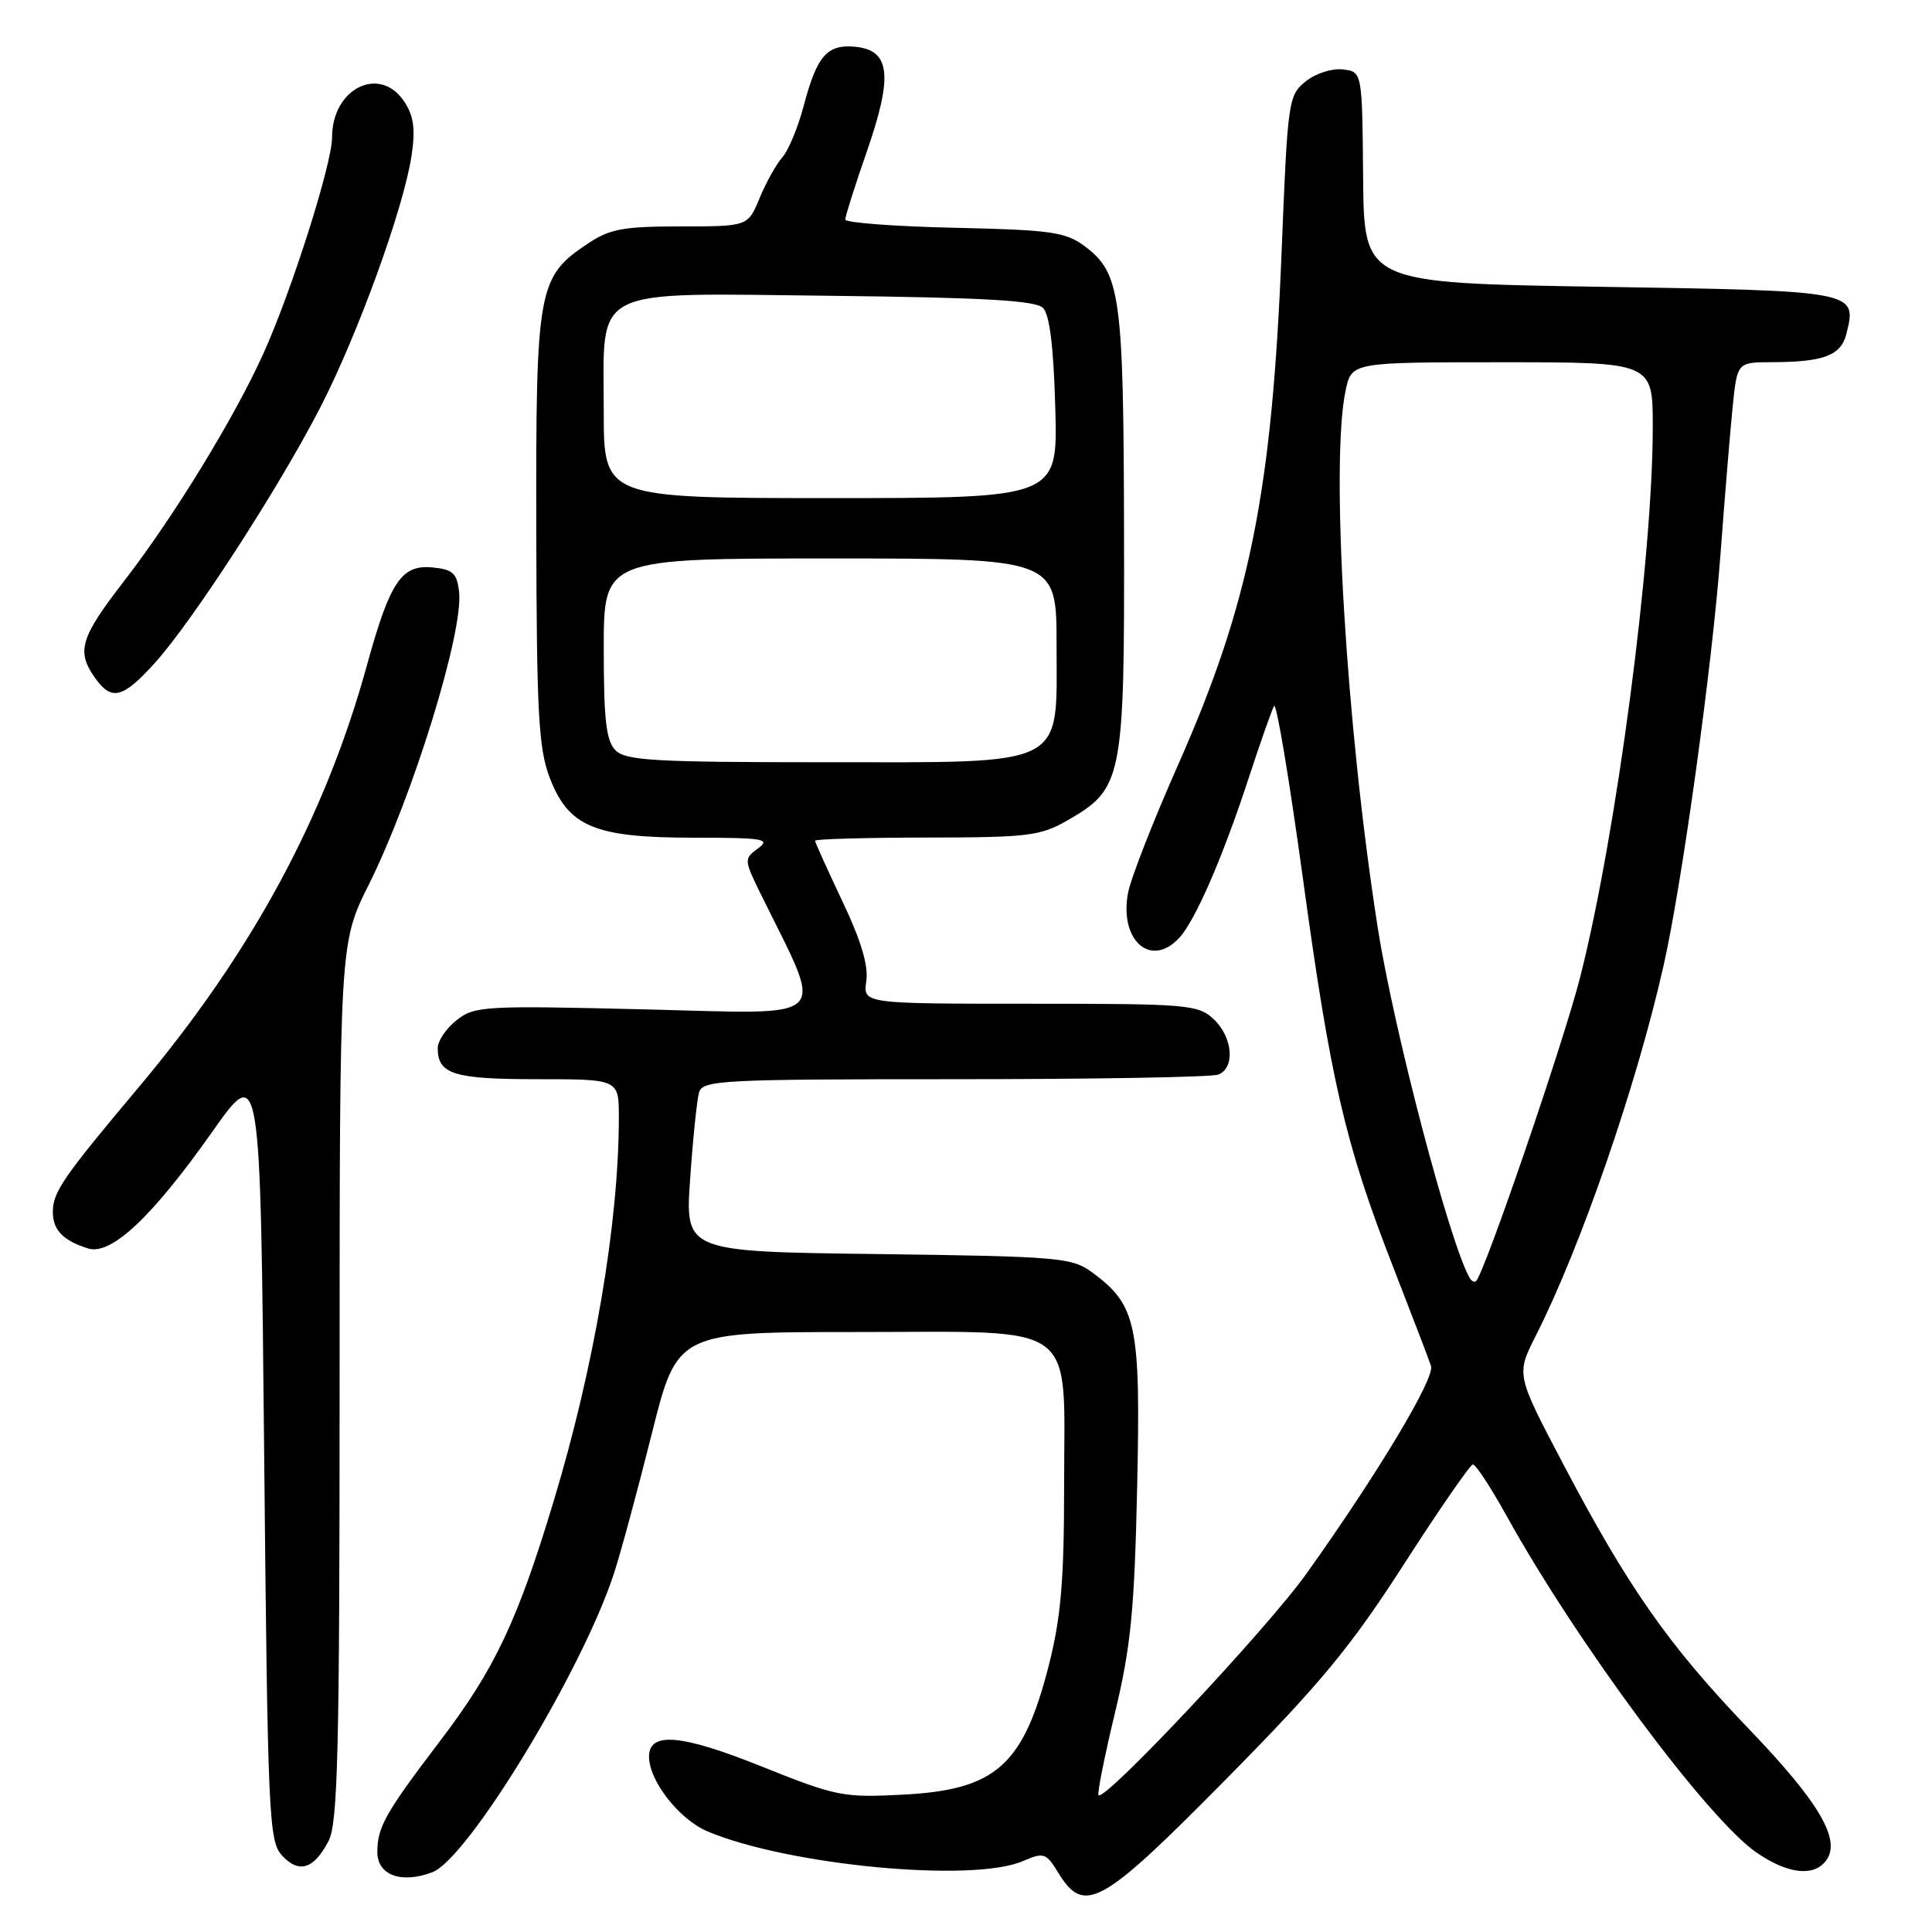 <?xml version="1.0" encoding="UTF-8" standalone="no"?>
<!DOCTYPE svg PUBLIC "-//W3C//DTD SVG 1.1//EN" "http://www.w3.org/Graphics/SVG/1.1/DTD/svg11.dtd" >
<svg xmlns="http://www.w3.org/2000/svg" xmlns:xlink="http://www.w3.org/1999/xlink" version="1.1" viewBox="0 0 256 256">
 <g >
 <path fill="currentColor"
d=" M 162.46 235.75 C 174.99 223.06 178.94 218.28 186.01 207.30 C 190.68 200.04 194.80 194.08 195.16 194.05 C 195.53 194.02 197.51 197.04 199.57 200.75 C 208.97 217.73 226.34 241.12 232.81 245.52 C 236.86 248.27 240.18 248.69 241.86 246.67 C 244.10 243.97 241.22 238.97 231.74 229.10 C 221.06 217.97 215.72 210.34 207.03 193.80 C 200.90 182.13 200.90 182.13 203.51 176.97 C 209.45 165.26 216.85 143.83 220.42 128.00 C 222.88 117.14 226.86 88.33 227.97 73.50 C 228.54 65.80 229.28 56.91 229.60 53.75 C 230.20 48.00 230.20 48.00 234.85 47.99 C 241.67 47.97 243.94 47.10 244.66 44.23 C 246.08 38.55 246.08 38.54 212.01 38.00 C 180.74 37.50 180.74 37.50 180.62 23.50 C 180.50 9.50 180.50 9.50 177.92 9.20 C 176.49 9.03 174.30 9.74 172.99 10.80 C 170.72 12.64 170.62 13.37 169.83 33.10 C 168.56 65.20 165.60 79.91 156.08 101.40 C 152.80 108.80 149.82 116.42 149.47 118.33 C 148.28 124.67 152.56 128.36 156.30 124.22 C 158.44 121.86 162.06 113.49 165.49 103.00 C 167.02 98.33 168.52 94.07 168.82 93.54 C 169.13 93.01 170.84 103.25 172.63 116.31 C 176.32 143.29 178.25 151.61 184.62 167.94 C 187.10 174.30 189.35 180.18 189.62 181.01 C 190.14 182.62 182.54 195.30 173.16 208.45 C 167.98 215.74 146.39 238.75 145.56 237.87 C 145.37 237.67 146.34 232.78 147.73 227.00 C 149.85 218.17 150.32 213.39 150.68 197.00 C 151.15 175.44 150.62 172.94 144.68 168.57 C 142.03 166.63 140.29 166.48 116.32 166.17 C 90.77 165.85 90.77 165.85 91.45 156.17 C 91.82 150.85 92.35 145.71 92.63 144.75 C 93.10 143.13 95.58 143.00 126.49 143.00 C 144.83 143.00 160.55 142.73 161.42 142.39 C 163.70 141.52 163.36 137.42 160.81 135.04 C 158.75 133.11 157.38 133.00 136.48 133.00 C 114.35 133.00 114.35 133.00 114.79 130.00 C 115.09 127.95 114.09 124.61 111.61 119.40 C 109.63 115.22 108.00 111.61 108.00 111.40 C 108.00 111.18 114.64 110.99 122.75 110.98 C 136.17 110.97 137.85 110.77 141.40 108.73 C 148.78 104.50 149.01 103.35 148.94 70.52 C 148.88 39.06 148.48 36.16 143.68 32.59 C 141.18 30.74 139.21 30.46 126.43 30.18 C 118.49 30.00 112.00 29.51 112.00 29.09 C 112.00 28.66 113.29 24.58 114.88 20.02 C 118.34 10.03 117.97 6.66 113.35 6.20 C 109.60 5.83 108.25 7.37 106.49 14.04 C 105.74 16.88 104.47 19.94 103.66 20.85 C 102.86 21.76 101.50 24.19 100.65 26.25 C 99.10 30.00 99.10 30.00 90.20 30.00 C 82.61 30.00 80.80 30.33 77.90 32.27 C 71.26 36.70 71.00 38.15 71.06 70.00 C 71.10 94.38 71.36 99.15 72.82 103.00 C 75.31 109.55 78.76 111.00 91.94 111.00 C 101.18 111.00 102.16 111.16 100.45 112.41 C 98.55 113.80 98.56 113.91 100.90 118.66 C 109.27 135.68 110.61 134.36 85.56 133.75 C 64.18 133.23 62.88 133.30 60.51 135.17 C 59.13 136.26 58.00 137.92 58.00 138.87 C 58.00 142.34 60.11 143.00 71.20 143.00 C 82.00 143.00 82.00 143.00 82.00 148.04 C 82.00 161.98 78.76 181.07 73.34 198.99 C 68.57 214.79 65.55 221.16 58.40 230.57 C 51.05 240.23 50.00 242.09 50.00 245.42 C 50.00 248.47 53.19 249.64 57.29 248.08 C 62.01 246.29 77.16 221.36 81.35 208.50 C 82.25 205.75 84.50 197.43 86.36 190.00 C 89.74 176.50 89.74 176.50 113.46 176.50 C 143.35 176.50 141.00 174.76 141.00 196.95 C 141.00 209.42 140.58 214.32 138.99 220.59 C 135.60 233.93 131.99 237.15 119.68 237.80 C 111.70 238.21 110.83 238.04 100.93 234.07 C 90.26 229.79 86.00 229.42 86.00 232.77 C 86.01 236.00 90.01 241.10 93.77 242.68 C 104.50 247.18 128.84 249.48 135.50 246.62 C 138.33 245.41 138.60 245.50 140.24 248.17 C 143.67 253.77 145.91 252.52 162.46 235.75 Z  M 43.54 243.93 C 44.77 241.54 45.00 232.04 45.00 183.03 C 45.00 124.96 45.00 124.96 48.86 117.23 C 54.70 105.52 61.44 83.71 60.83 78.42 C 60.55 75.95 60.01 75.45 57.31 75.19 C 53.20 74.79 51.68 77.05 48.63 88.12 C 43.08 108.28 33.40 126.18 18.35 144.10 C 8.33 156.03 7.00 157.96 7.00 160.60 C 7.00 162.99 8.39 164.41 11.69 165.43 C 14.74 166.36 20.16 161.26 28.14 149.95 C 34.50 140.94 34.50 140.94 35.00 192.37 C 35.47 240.54 35.62 243.92 37.34 245.83 C 39.59 248.31 41.59 247.69 43.54 243.93 Z  M 20.52 87.84 C 25.50 82.33 36.92 64.70 42.41 54.05 C 47.40 44.37 53.49 27.57 54.53 20.64 C 55.06 17.13 54.83 15.39 53.59 13.50 C 50.36 8.56 44.00 11.68 44.00 18.21 C 44.00 21.70 38.66 38.51 34.93 46.78 C 31.07 55.34 23.08 68.39 16.48 76.94 C 10.64 84.50 10.10 86.27 12.56 89.78 C 14.77 92.93 16.25 92.57 20.52 87.84 Z  M 194.73 169.32 C 192.07 164.64 184.73 136.68 182.57 123.00 C 178.37 96.26 176.27 61.30 178.30 51.75 C 179.09 48.00 179.09 48.00 199.05 48.00 C 219.00 48.00 219.00 48.00 219.00 56.53 C 219.00 74.01 214.20 110.46 209.40 129.40 C 207.22 138.01 196.75 168.58 195.59 169.75 C 195.37 169.96 194.99 169.77 194.73 169.32 Z  M 81.57 99.43 C 80.32 98.18 80.00 95.44 80.00 85.93 C 80.00 74.00 80.00 74.00 110.00 74.00 C 140.00 74.00 140.00 74.00 140.00 85.43 C 140.00 101.89 141.78 101.00 108.94 101.00 C 86.82 101.00 82.92 100.78 81.57 99.43 Z  M 80.00 54.50 C 80.00 37.72 77.77 38.84 110.50 39.20 C 130.48 39.43 137.22 39.82 138.20 40.80 C 139.08 41.67 139.61 45.97 139.83 54.05 C 140.17 66.00 140.17 66.00 110.08 66.00 C 80.00 66.00 80.00 66.00 80.00 54.50 Z "/>
</g>
</svg>